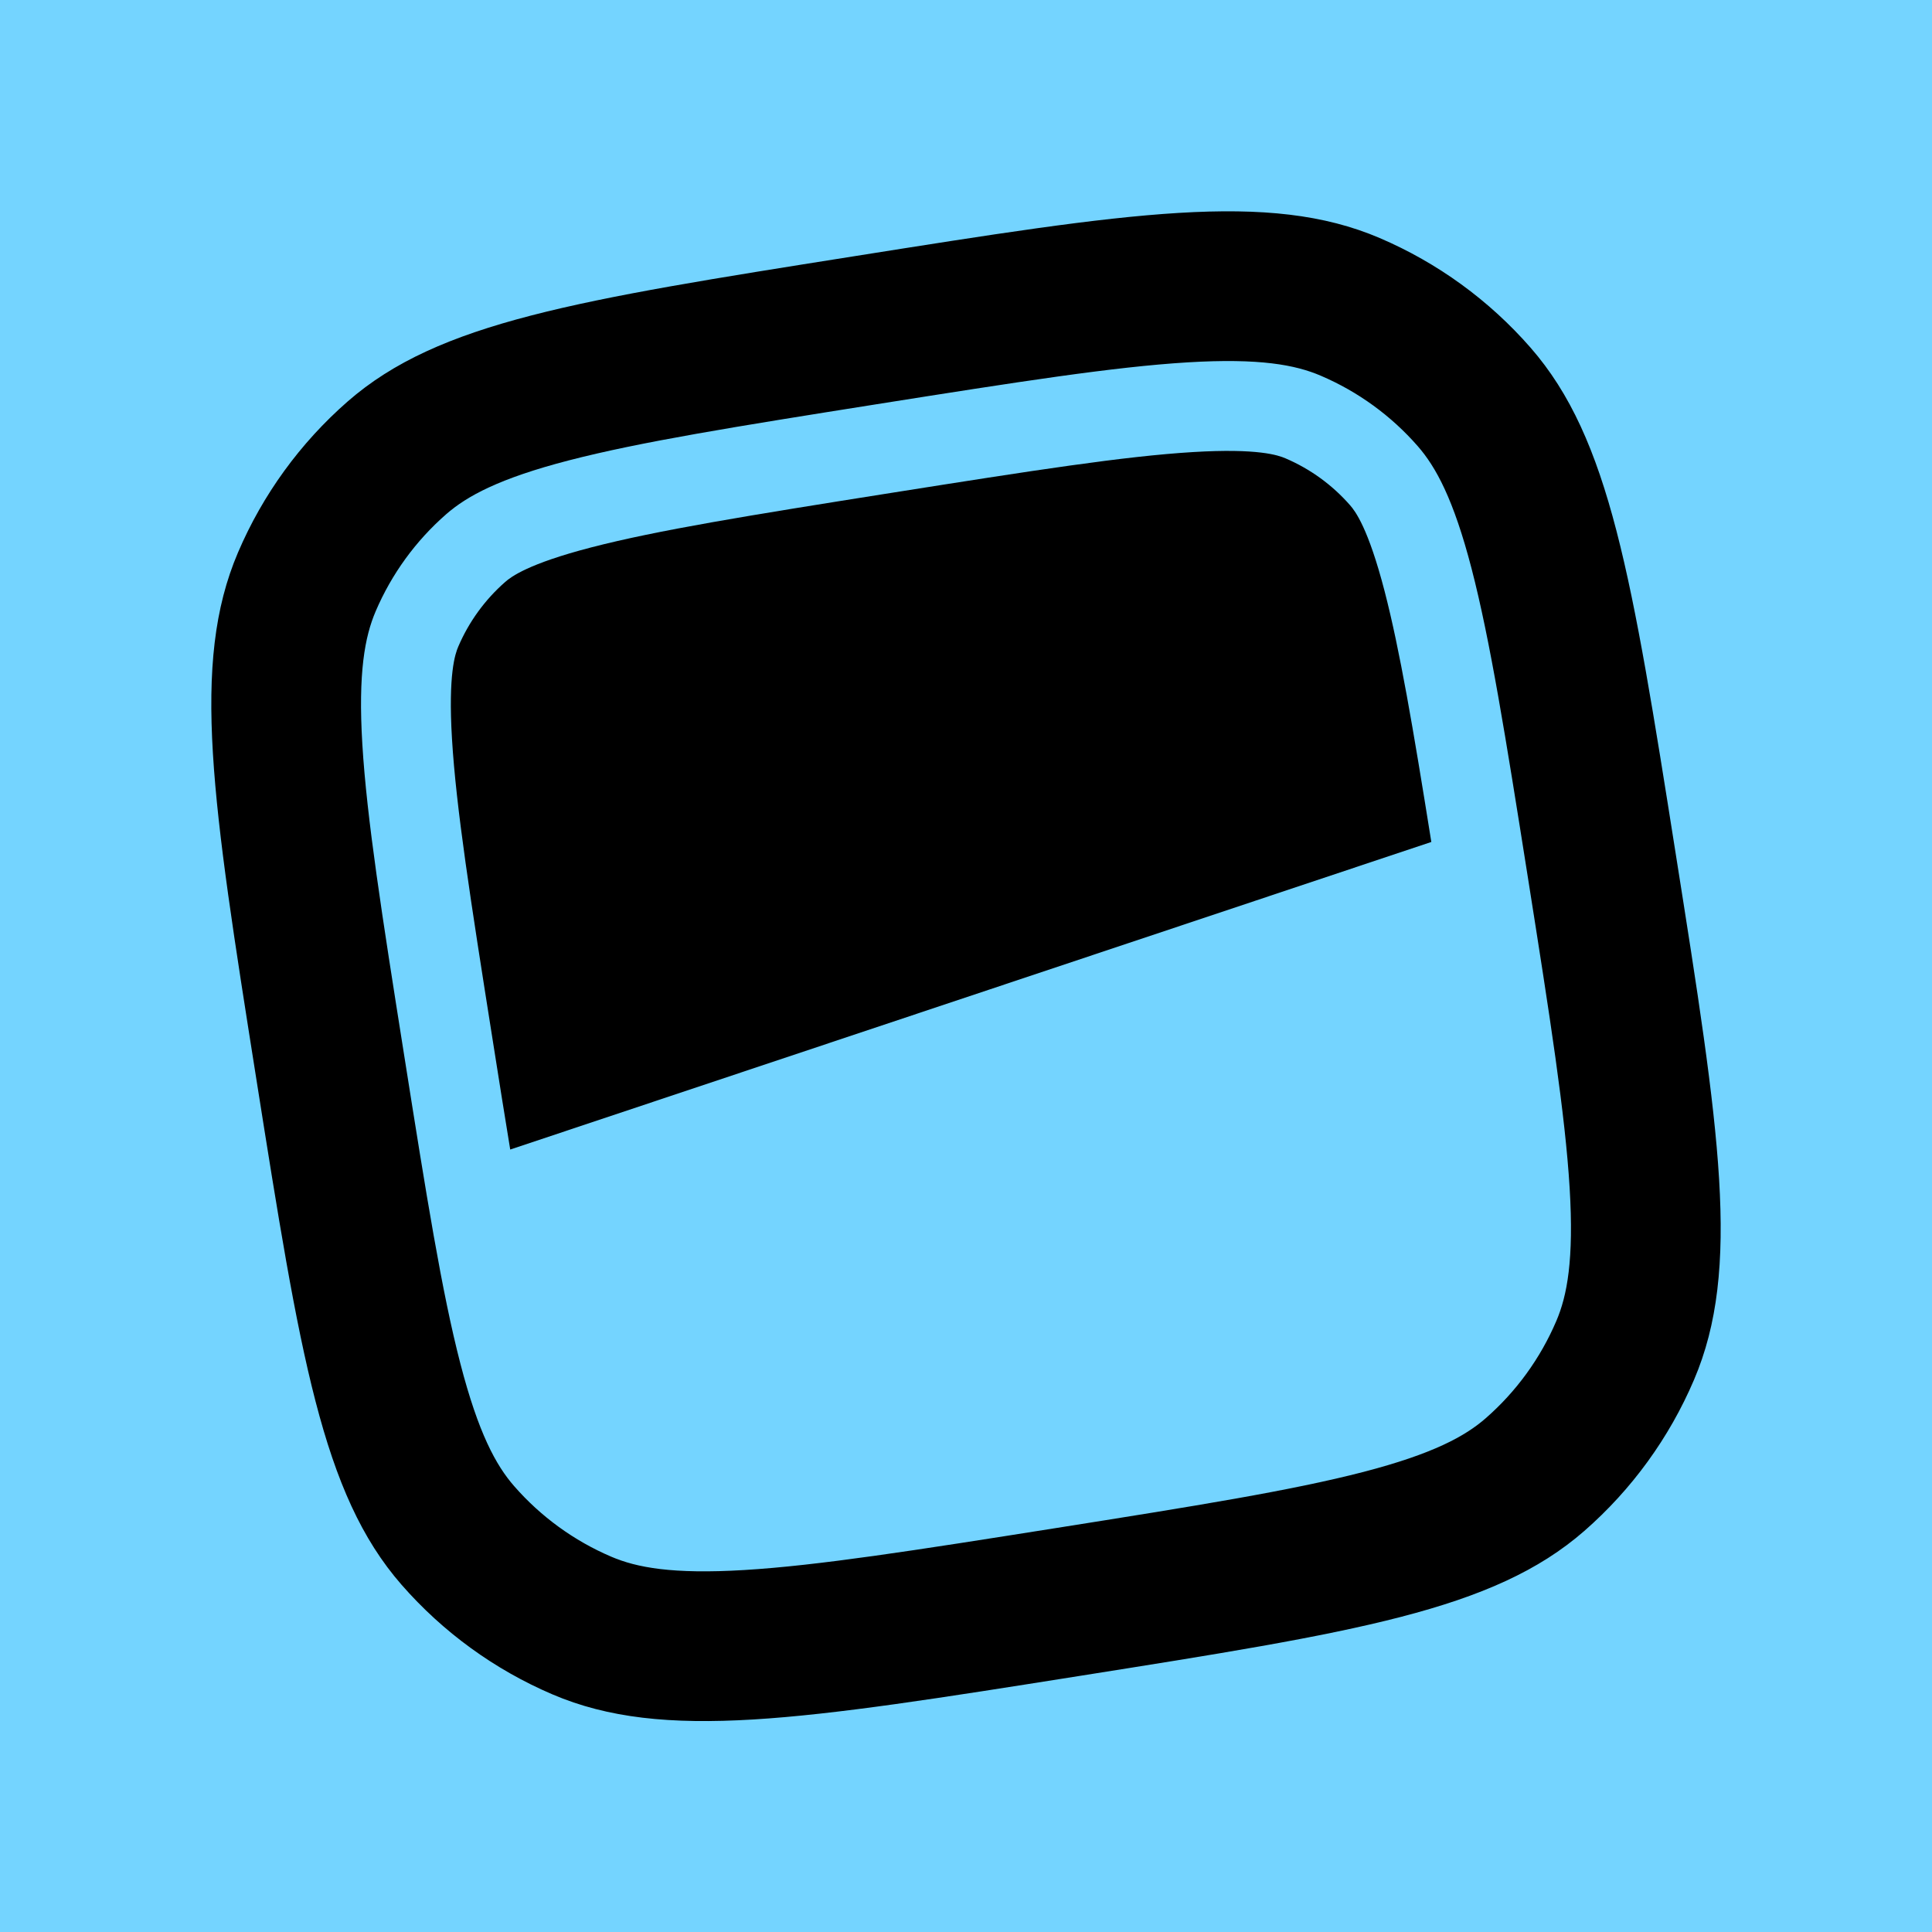 <svg width="256" height="256" viewBox="0 0 256 256" fill="none" xmlns="http://www.w3.org/2000/svg">
<rect width="256" height="256" fill="#74D4FF"/>
<path d="M67.607 152.32L189.658 111.565C187.219 96.309 185.481 86.118 183.468 78.339C181.298 69.973 179.579 67.735 178.903 66.96C176.55 64.266 173.62 62.137 170.331 60.732C169.381 60.325 166.717 59.381 158.101 59.9C148.985 60.451 137.017 62.314 118.066 65.315C99.12 68.316 87.159 70.248 78.324 72.537C69.964 74.707 67.719 76.432 66.944 77.108C64.256 79.465 62.13 82.391 60.723 85.68C60.316 86.63 59.372 89.294 59.891 97.916C60.441 107.032 62.305 119.006 65.306 137.958C66.144 143.272 66.9 148.024 67.607 152.32Z" fill="black"/>
<path fill-rule="evenodd" clip-rule="evenodd" d="M33.957 142.922C28.154 106.257 25.247 87.924 31.537 73.206C34.816 65.529 39.783 58.691 46.068 53.197C58.117 42.674 76.443 39.773 113.096 33.965C149.761 28.149 168.094 25.248 182.813 31.538C190.485 34.819 197.319 39.785 202.808 46.069C213.338 58.124 216.239 76.457 222.041 113.129C227.85 149.794 230.751 168.133 224.461 182.845C221.184 190.521 216.22 197.36 209.936 202.853C197.888 213.383 179.555 216.284 142.896 222.093C106.243 227.901 87.911 230.803 73.198 224.512C65.526 221.232 58.691 216.266 53.202 209.981C42.673 197.926 39.766 179.594 33.957 142.922ZM98.615 208.037C108.432 207.443 121.074 205.461 139.788 202.497C158.509 199.533 171.133 197.507 180.662 195.038C189.884 192.643 194.136 190.311 196.881 187.91C200.919 184.378 204.11 179.982 206.216 175.048C207.654 171.697 208.561 166.932 207.986 157.416C207.392 147.599 205.409 134.95 202.446 116.23C199.482 97.51 197.462 84.873 194.993 75.35C192.598 66.122 190.259 61.87 187.865 59.125C184.336 55.085 179.942 51.892 175.009 49.784C171.658 48.346 166.893 47.439 157.377 48.014C147.56 48.608 134.924 50.59 116.21 53.554C97.49 56.524 84.859 58.544 75.337 61.013C66.108 63.408 61.862 65.746 59.117 68.141C55.077 71.672 51.884 76.068 49.776 81.003C48.344 84.354 47.438 89.119 48.013 98.635C48.607 108.458 50.583 121.101 53.553 139.821C56.516 158.541 58.536 171.178 61.006 180.7C63.4 189.929 65.733 194.181 68.134 196.926C71.663 200.966 76.057 204.159 80.989 206.267C84.34 207.705 89.092 208.612 98.615 208.037Z" fill="black"/>
</svg>
